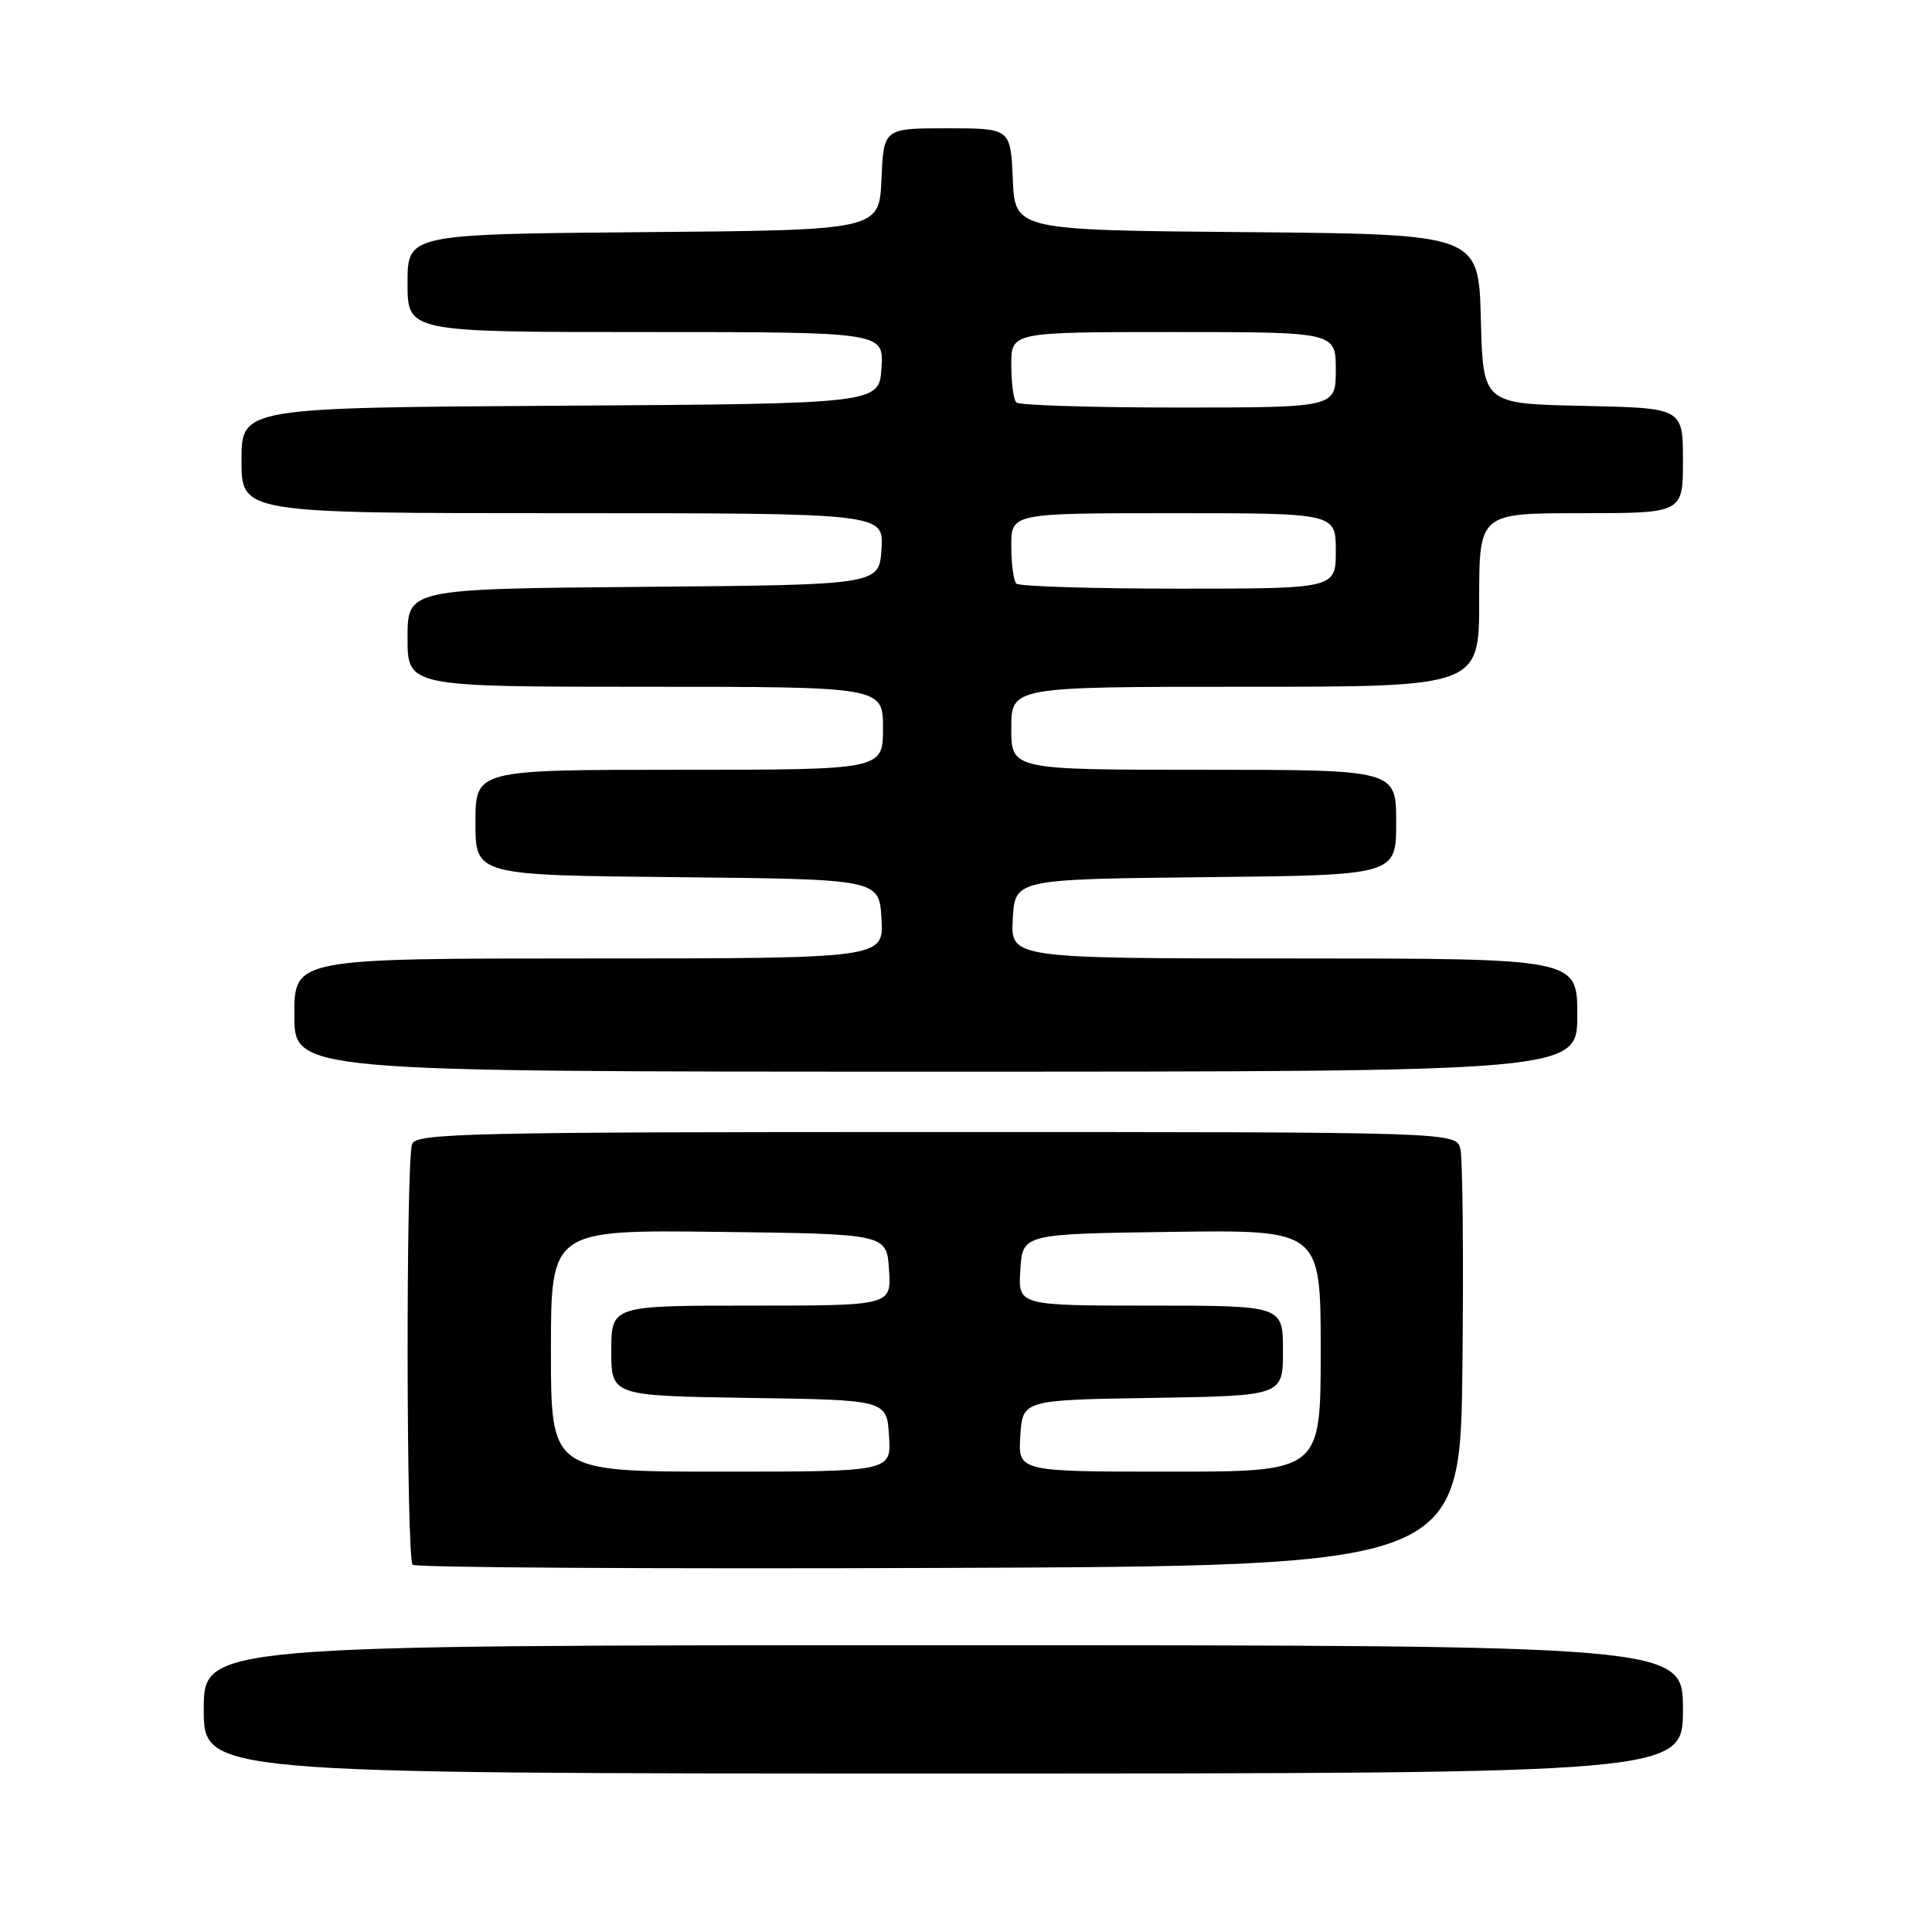 <?xml version="1.0" encoding="UTF-8" standalone="no"?>
<!DOCTYPE svg PUBLIC "-//W3C//DTD SVG 1.1//EN" "http://www.w3.org/Graphics/SVG/1.1/DTD/svg11.dtd" >
<svg xmlns="http://www.w3.org/2000/svg" xmlns:xlink="http://www.w3.org/1999/xlink" version="1.1" viewBox="0 0 256 256">
 <g >
 <path fill="currentColor"
d=" M 223.00 226.50 C 223.00 218.00 223.00 218.00 125.00 218.00 C 27.00 218.00 27.00 218.00 27.00 226.50 C 27.00 235.00 27.00 235.00 125.00 235.00 C 223.00 235.00 223.00 235.00 223.00 226.50 Z  M 193.78 181.00 C 193.94 166.43 193.81 153.49 193.51 152.25 C 192.96 150.00 192.96 150.00 124.09 150.00 C 62.21 150.00 55.15 150.16 54.61 151.58 C 53.77 153.76 53.84 206.50 54.67 207.34 C 55.04 207.71 86.43 207.90 124.42 207.76 C 193.50 207.50 193.50 207.50 193.78 181.00 Z  M 209.00 134.50 C 209.00 127.00 209.00 127.00 171.45 127.00 C 133.90 127.00 133.90 127.00 134.20 121.75 C 134.50 116.50 134.50 116.50 159.75 116.23 C 185.00 115.97 185.00 115.97 185.00 108.98 C 185.00 102.00 185.00 102.00 159.50 102.00 C 134.00 102.00 134.00 102.00 134.00 96.50 C 134.00 91.00 134.00 91.00 165.00 91.00 C 196.00 91.00 196.00 91.00 196.00 79.50 C 196.00 68.00 196.00 68.00 209.50 68.00 C 223.00 68.00 223.00 68.00 223.00 61.03 C 223.00 54.06 223.00 54.06 209.75 53.78 C 196.50 53.50 196.50 53.50 196.22 42.26 C 195.93 31.03 195.93 31.03 165.22 30.76 C 134.50 30.50 134.50 30.50 134.20 23.75 C 133.91 17.00 133.91 17.00 125.50 17.00 C 117.09 17.00 117.09 17.00 116.80 23.75 C 116.50 30.50 116.50 30.50 85.25 30.76 C 54.00 31.03 54.00 31.03 54.00 37.51 C 54.00 44.00 54.00 44.00 85.55 44.00 C 117.11 44.00 117.11 44.00 116.80 48.75 C 116.50 53.50 116.50 53.50 74.25 53.76 C 32.00 54.02 32.00 54.02 32.00 61.01 C 32.00 68.00 32.00 68.00 74.55 68.00 C 117.11 68.00 117.11 68.00 116.80 72.75 C 116.50 77.50 116.50 77.50 85.25 77.76 C 54.00 78.03 54.00 78.03 54.00 84.51 C 54.00 91.00 54.00 91.00 85.50 91.00 C 117.00 91.00 117.00 91.00 117.00 96.50 C 117.00 102.00 117.00 102.00 90.00 102.00 C 63.00 102.00 63.00 102.00 63.00 108.98 C 63.00 115.97 63.00 115.97 89.75 116.23 C 116.50 116.50 116.50 116.50 116.80 121.75 C 117.10 127.00 117.10 127.00 78.05 127.00 C 39.00 127.00 39.00 127.00 39.00 134.50 C 39.00 142.00 39.00 142.00 124.00 142.00 C 209.00 142.00 209.00 142.00 209.00 134.50 Z  M 73.00 178.98 C 73.00 162.96 73.00 162.96 95.25 163.23 C 117.50 163.50 117.50 163.50 117.80 168.25 C 118.11 173.00 118.11 173.00 99.55 173.00 C 81.00 173.00 81.00 173.00 81.00 178.98 C 81.00 184.95 81.00 184.95 99.25 185.23 C 117.50 185.50 117.50 185.50 117.80 190.25 C 118.11 195.00 118.11 195.00 95.55 195.00 C 73.00 195.00 73.00 195.00 73.00 178.98 Z  M 135.20 190.25 C 135.50 185.50 135.50 185.50 152.75 185.23 C 170.00 184.95 170.00 184.95 170.00 178.98 C 170.00 173.00 170.00 173.00 152.45 173.00 C 134.89 173.00 134.89 173.00 135.20 168.25 C 135.50 163.50 135.50 163.50 155.25 163.23 C 175.00 162.96 175.00 162.96 175.00 178.98 C 175.00 195.00 175.00 195.00 154.95 195.00 C 134.89 195.00 134.89 195.00 135.20 190.25 Z  M 134.67 77.33 C 134.30 76.97 134.00 74.72 134.00 72.33 C 134.00 68.00 134.00 68.00 155.50 68.00 C 177.00 68.00 177.00 68.00 177.00 73.00 C 177.00 78.00 177.00 78.00 156.17 78.00 C 144.71 78.00 135.03 77.70 134.67 77.33 Z  M 134.67 53.33 C 134.30 52.97 134.00 50.72 134.00 48.33 C 134.00 44.00 134.00 44.00 155.50 44.00 C 177.00 44.00 177.00 44.00 177.00 49.00 C 177.00 54.00 177.00 54.00 156.17 54.00 C 144.71 54.00 135.03 53.70 134.67 53.33 Z "/>
</g>
</svg>
